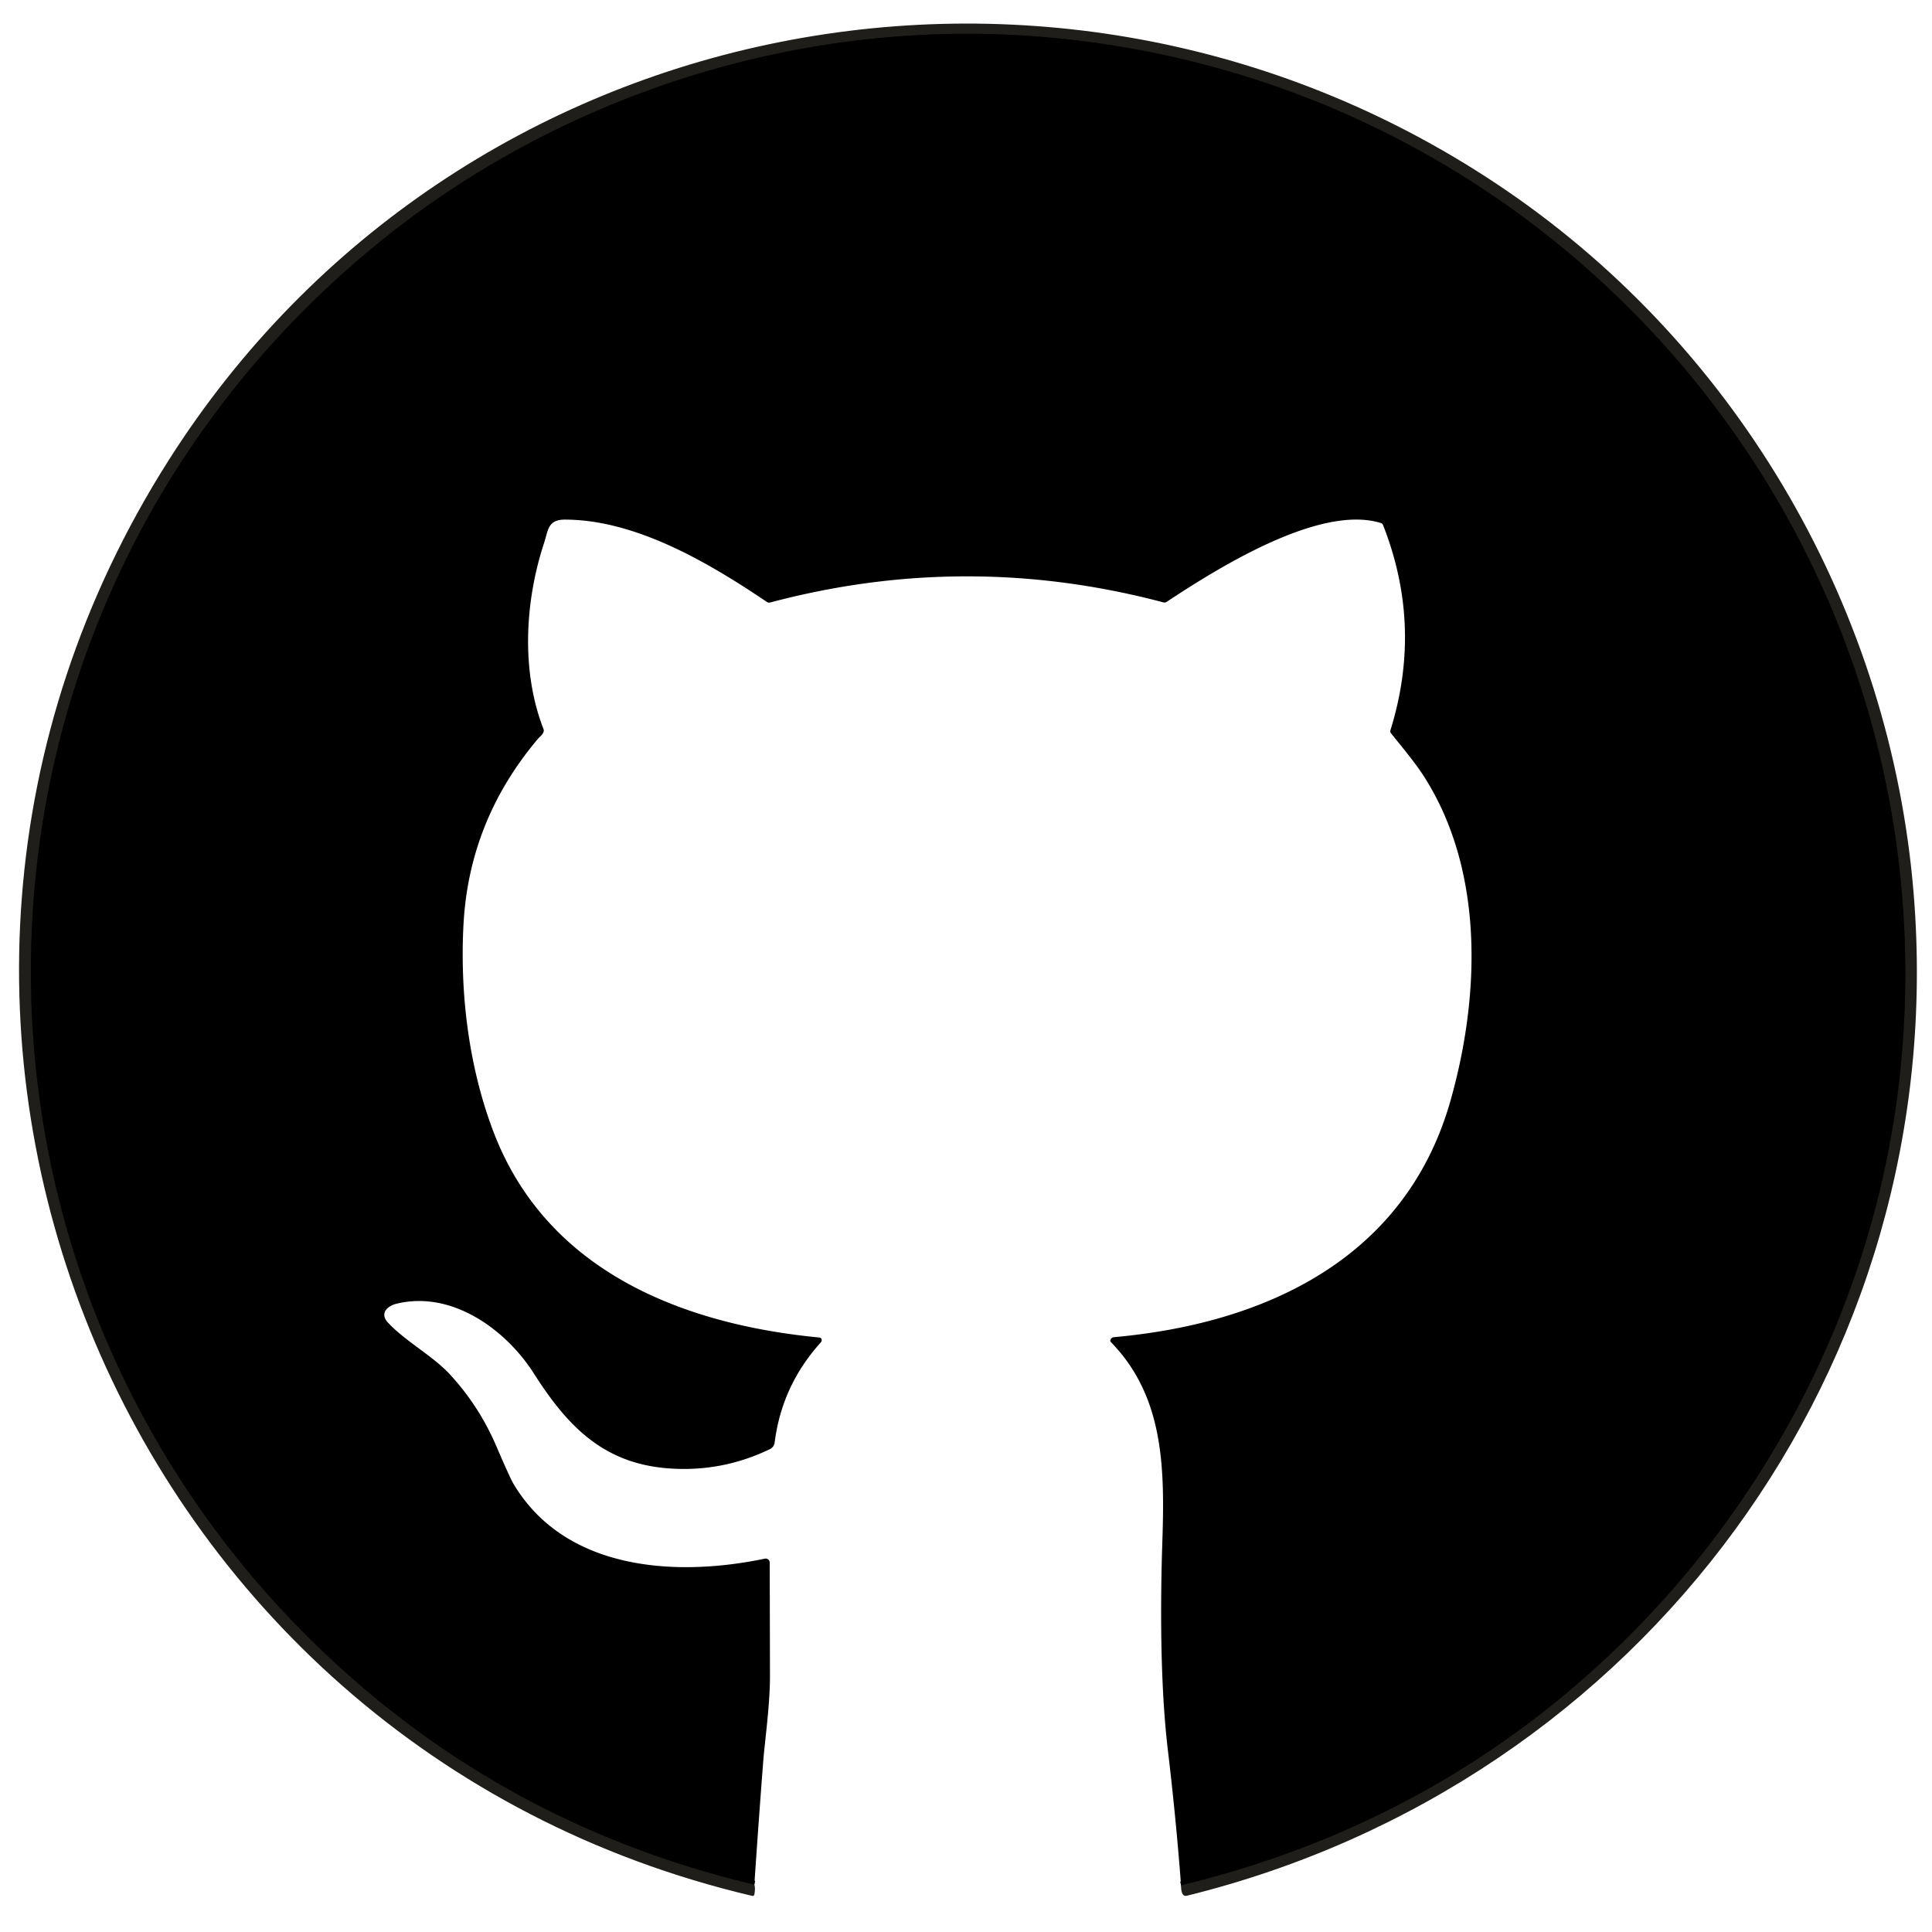 <?xml version="1.0" encoding="UTF-8" standalone="no"?>
<!DOCTYPE svg PUBLIC "-//W3C//DTD SVG 1.1//EN" "http://www.w3.org/Graphics/SVG/1.1/DTD/svg11.dtd">
<svg xmlns="http://www.w3.org/2000/svg" version="1.1" viewBox="0.00 0.00 512.00 512.00">
<path stroke="#100f0d" stroke-width="2.00" fill="none" stroke-linecap="butt" vector-effect="non-scaling-stroke" d="
  M 312.99 499.62
  Q 378.83 483.65 426.68 438.43
  C 469.89 397.59 498.11 341.77 503.78 281.88
  C 517.01 142.44 413.32 19.50 273.17 9.55
  C 210.20 5.08 146.57 25.87 98.25 66.06
  C -21.60 165.76 -21.75 347.82 97.31 448.18
  Q 141.70 485.59 199.91 499.44"
/>
<path fill="#1f1e1a" d="
  M 312.99 499.62
  Q 378.83 483.65 426.68 438.43
  C 469.89 397.59 498.11 341.77 503.78 281.88
  C 517.01 142.44 413.32 19.50 273.17 9.55
  C 210.20 5.08 146.57 25.87 98.25 66.06
  C -21.60 165.76 -21.75 347.82 97.31 448.18
  Q 141.70 485.59 199.91 499.44
  Q 200.23 500.38 199.92 502.02
  Q 199.83 502.54 199.31 502.42
  C 30.68 462.75 -48.56 268.85 44.67 122.01
  C 121.18 1.49 282.34 -29.32 399.11 50.41
  C 461.39 92.94 501.13 162.41 507.16 237.07
  C 517.22 361.76 435.17 472.65 314.54 502.39
  Q 312.98 502.77 312.99 499.62
  Z"
/>
<path fill="#000000" d="
  M 312.99 499.62
  Q 311.68 482.18 309.50 463.82
  C 307.36 445.87 307.54 423.60 308.02 409.00
  C 308.67 389.36 308.58 370.41 294.62 355.90
  Q 294.24 355.50 294.24 355.42
  A 1.03 1.02 -3.6 0 1 295.17 354.37
  C 335.41 350.77 372.58 333.51 384.42 291.60
  C 392.26 263.86 393.35 230.84 377.41 205.83
  C 375.11 202.21 371.67 198.11 368.65 194.35
  Q 368.34 193.96 368.49 193.48
  Q 377.06 165.93 366.53 139.16
  Q 366.36 138.74 365.93 138.60
  C 349.63 133.56 322.42 150.76 309.17 159.50
  A 1.06 1.04 35.1 0 1 308.32 159.64
  Q 256.21 145.83 204.13 159.66
  Q 203.64 159.80 203.21 159.51
  C 187.04 148.58 168.15 137.75 149.73 137.70
  C 145.16 137.69 145.29 140.52 144.20 143.85
  C 139.12 159.28 138.03 177.79 144.04 193.23
  C 144.44 194.25 142.97 195.31 142.54 195.82
  Q 124.31 217.41 122.83 245.01
  C 121.85 263.25 124.23 282.78 130.78 299.95
  C 144.81 336.76 180.67 350.97 217.18 354.46
  A 0.62 0.61 -6.7 0 1 217.70 354.86
  Q 217.88 355.35 217.51 355.76
  Q 207.22 367.15 205.30 382.22
  Q 205.14 383.50 203.98 384.06
  Q 191.21 390.20 177.10 389.13
  C 159.73 387.81 150.29 377.79 141.49 364.00
  C 134.00 352.24 119.66 341.91 105.04 345.51
  C 102.58 346.12 100.59 348.09 102.79 350.47
  C 107.35 355.42 114.67 359.27 119.25 364.25
  Q 126.95 372.62 131.45 383.06
  Q 135.19 391.76 136.07 393.22
  C 149.89 416.40 179.39 417.93 202.69 413.06
  A 1.07 1.06 -5.9 0 1 203.98 414.10
  Q 204.02 429.03 204.05 444.25
  C 204.06 451.78 202.68 461.47 202.28 466.58
  Q 201.04 482.60 199.91 499.44
  Q 141.70 485.59 97.31 448.18
  C -21.75 347.82 -21.60 165.76 98.25 66.06
  C 146.57 25.87 210.20 5.08 273.17 9.55
  C 413.32 19.50 517.01 142.44 503.78 281.88
  C 498.11 341.77 469.89 397.59 426.68 438.43
  Q 378.83 483.65 312.99 499.62
  Z"
/>
</svg>
